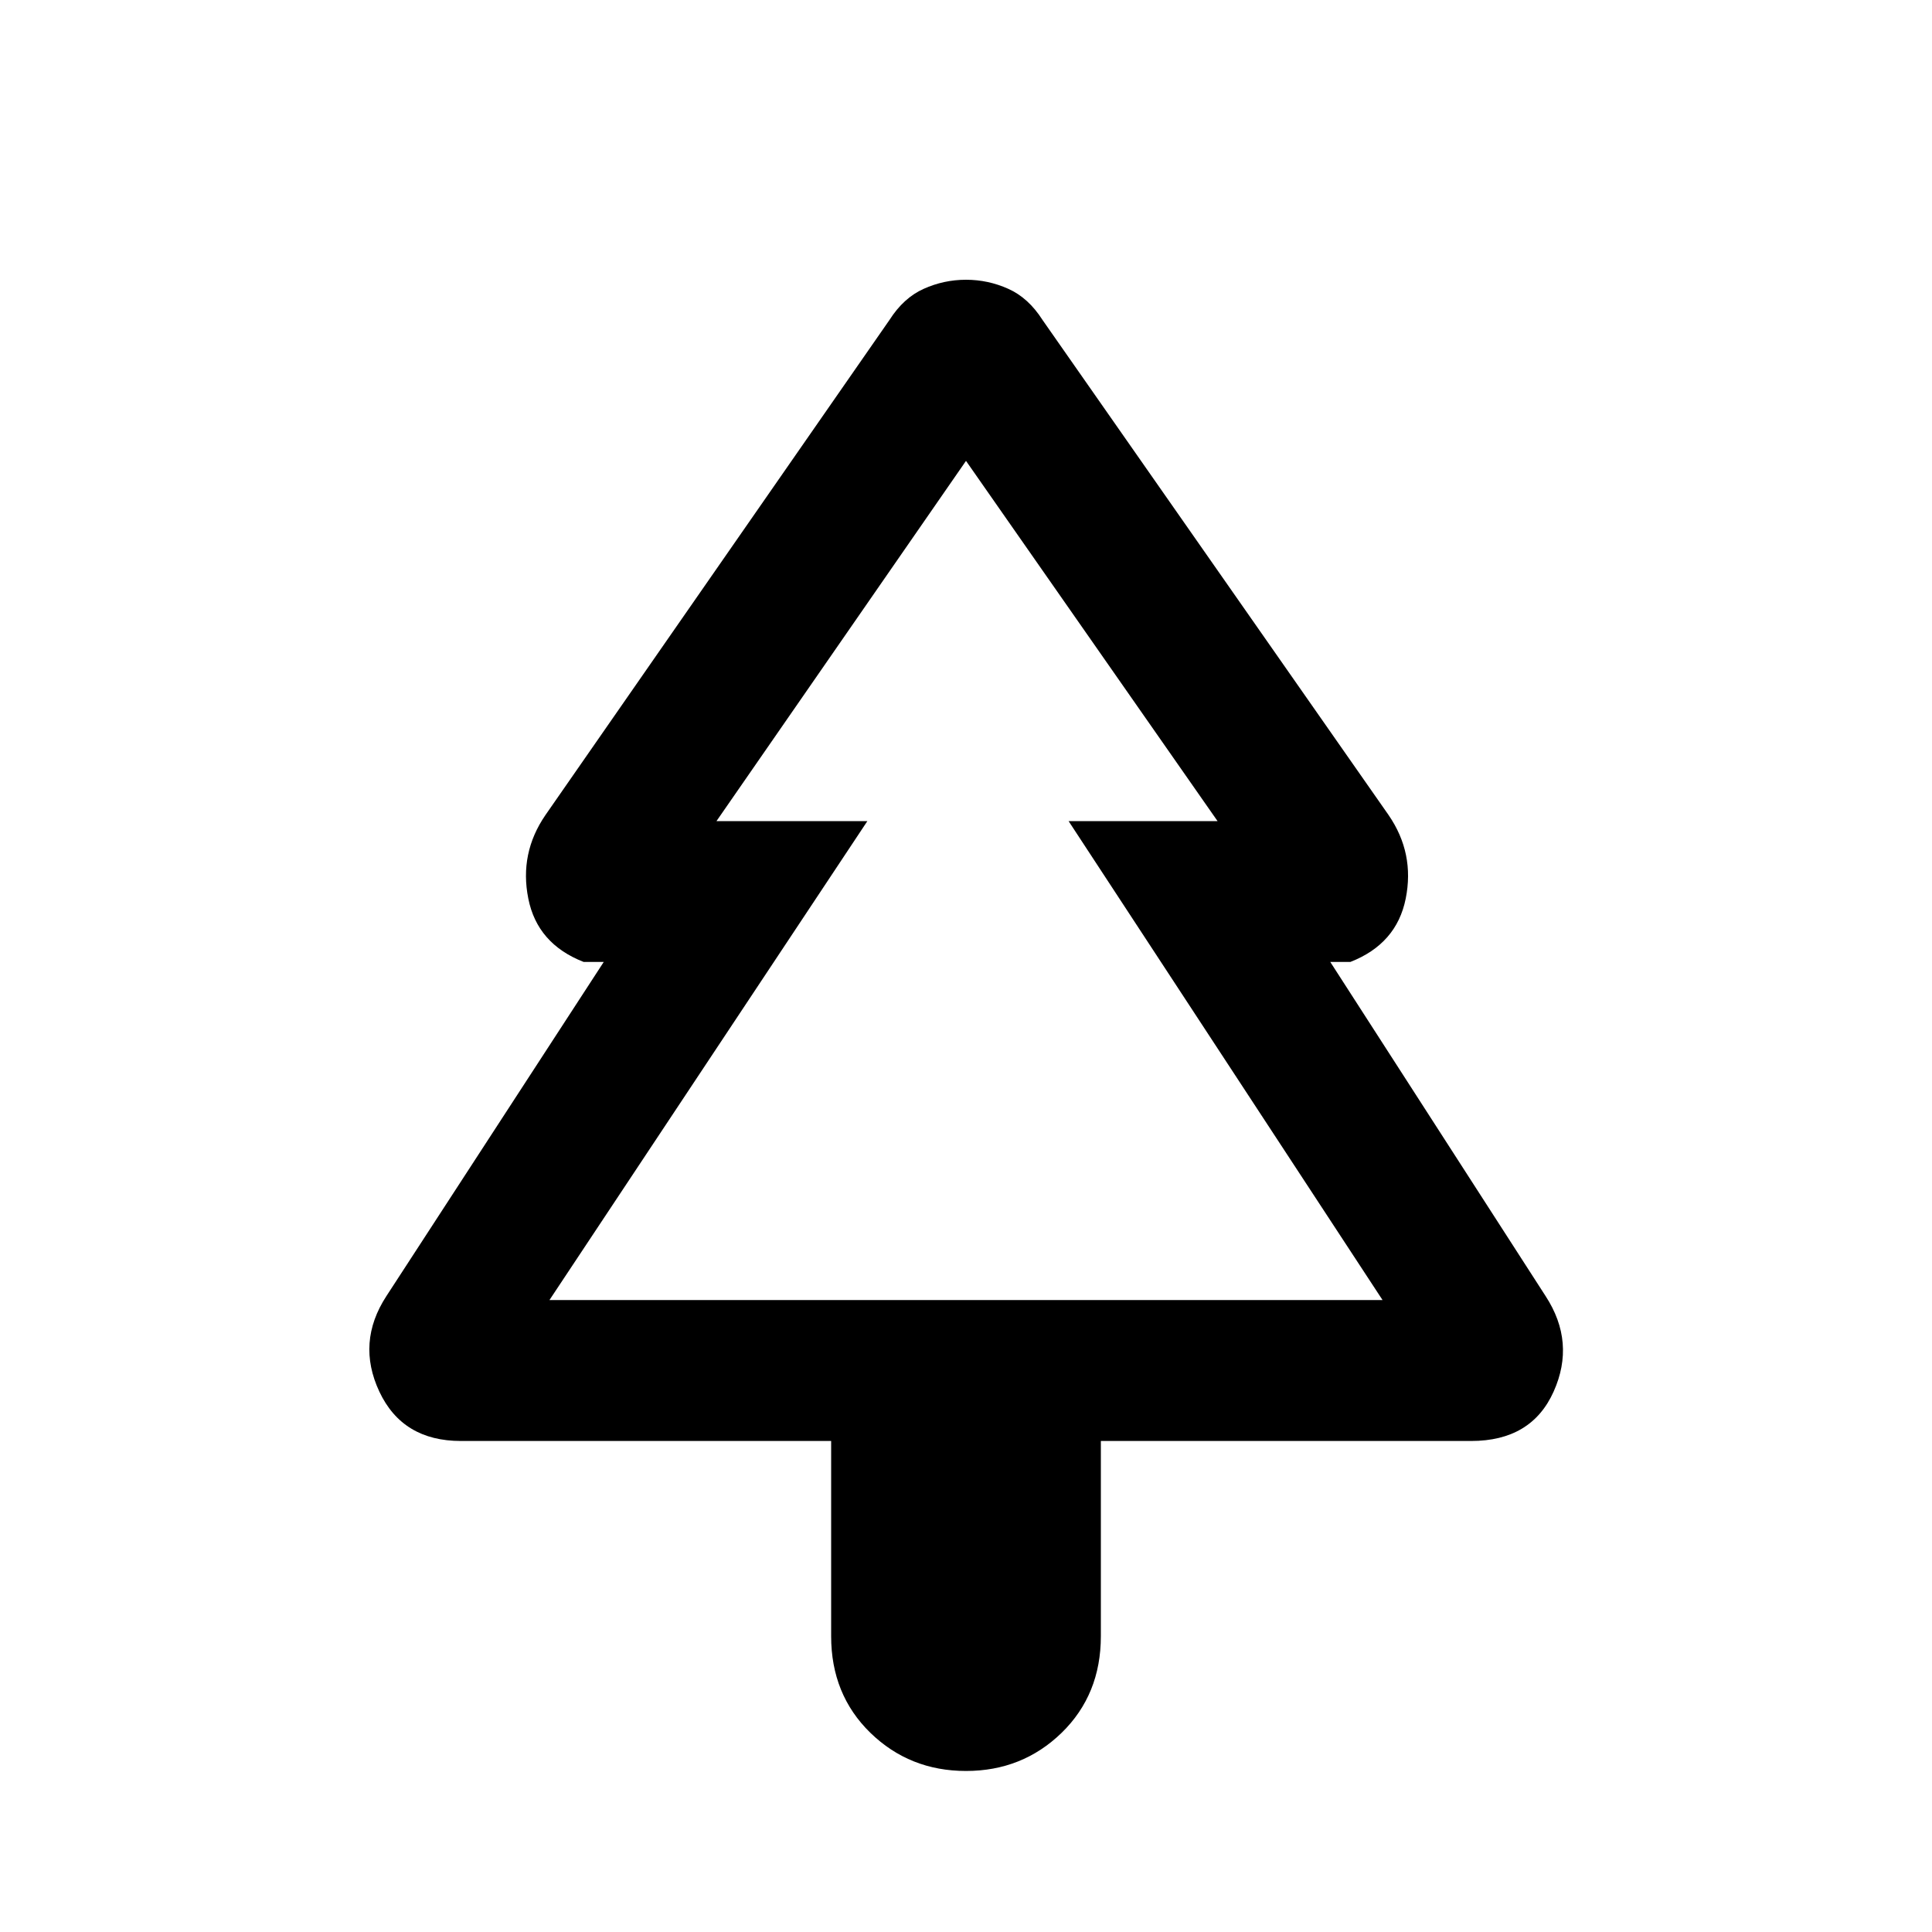 <svg xmlns="http://www.w3.org/2000/svg" height="20" width="20"><path d="M10 18.333Q9.417 18.333 9.01 17.938Q8.604 17.542 8.604 16.938V14.917H4.771Q4.167 14.917 3.927 14.406Q3.688 13.896 4 13.417L6.25 9.958H6.042Q5.562 9.771 5.469 9.302Q5.375 8.833 5.646 8.438L9.208 3.312Q9.354 3.083 9.562 2.99Q9.771 2.896 10 2.896Q10.229 2.896 10.438 2.99Q10.646 3.083 10.792 3.312L14.375 8.438Q14.646 8.833 14.552 9.302Q14.458 9.771 13.979 9.958H13.771L16 13.417Q16.312 13.896 16.083 14.406Q15.854 14.917 15.229 14.917H11.396V16.938Q11.396 17.542 10.99 17.938Q10.583 18.333 10 18.333ZM5.688 13.458H9H7.438H10H12.583H11.021H14.333ZM5.688 13.458H14.312L11.062 8.5H12.604L10 4.771L7.417 8.5H8.979Z"/></svg>